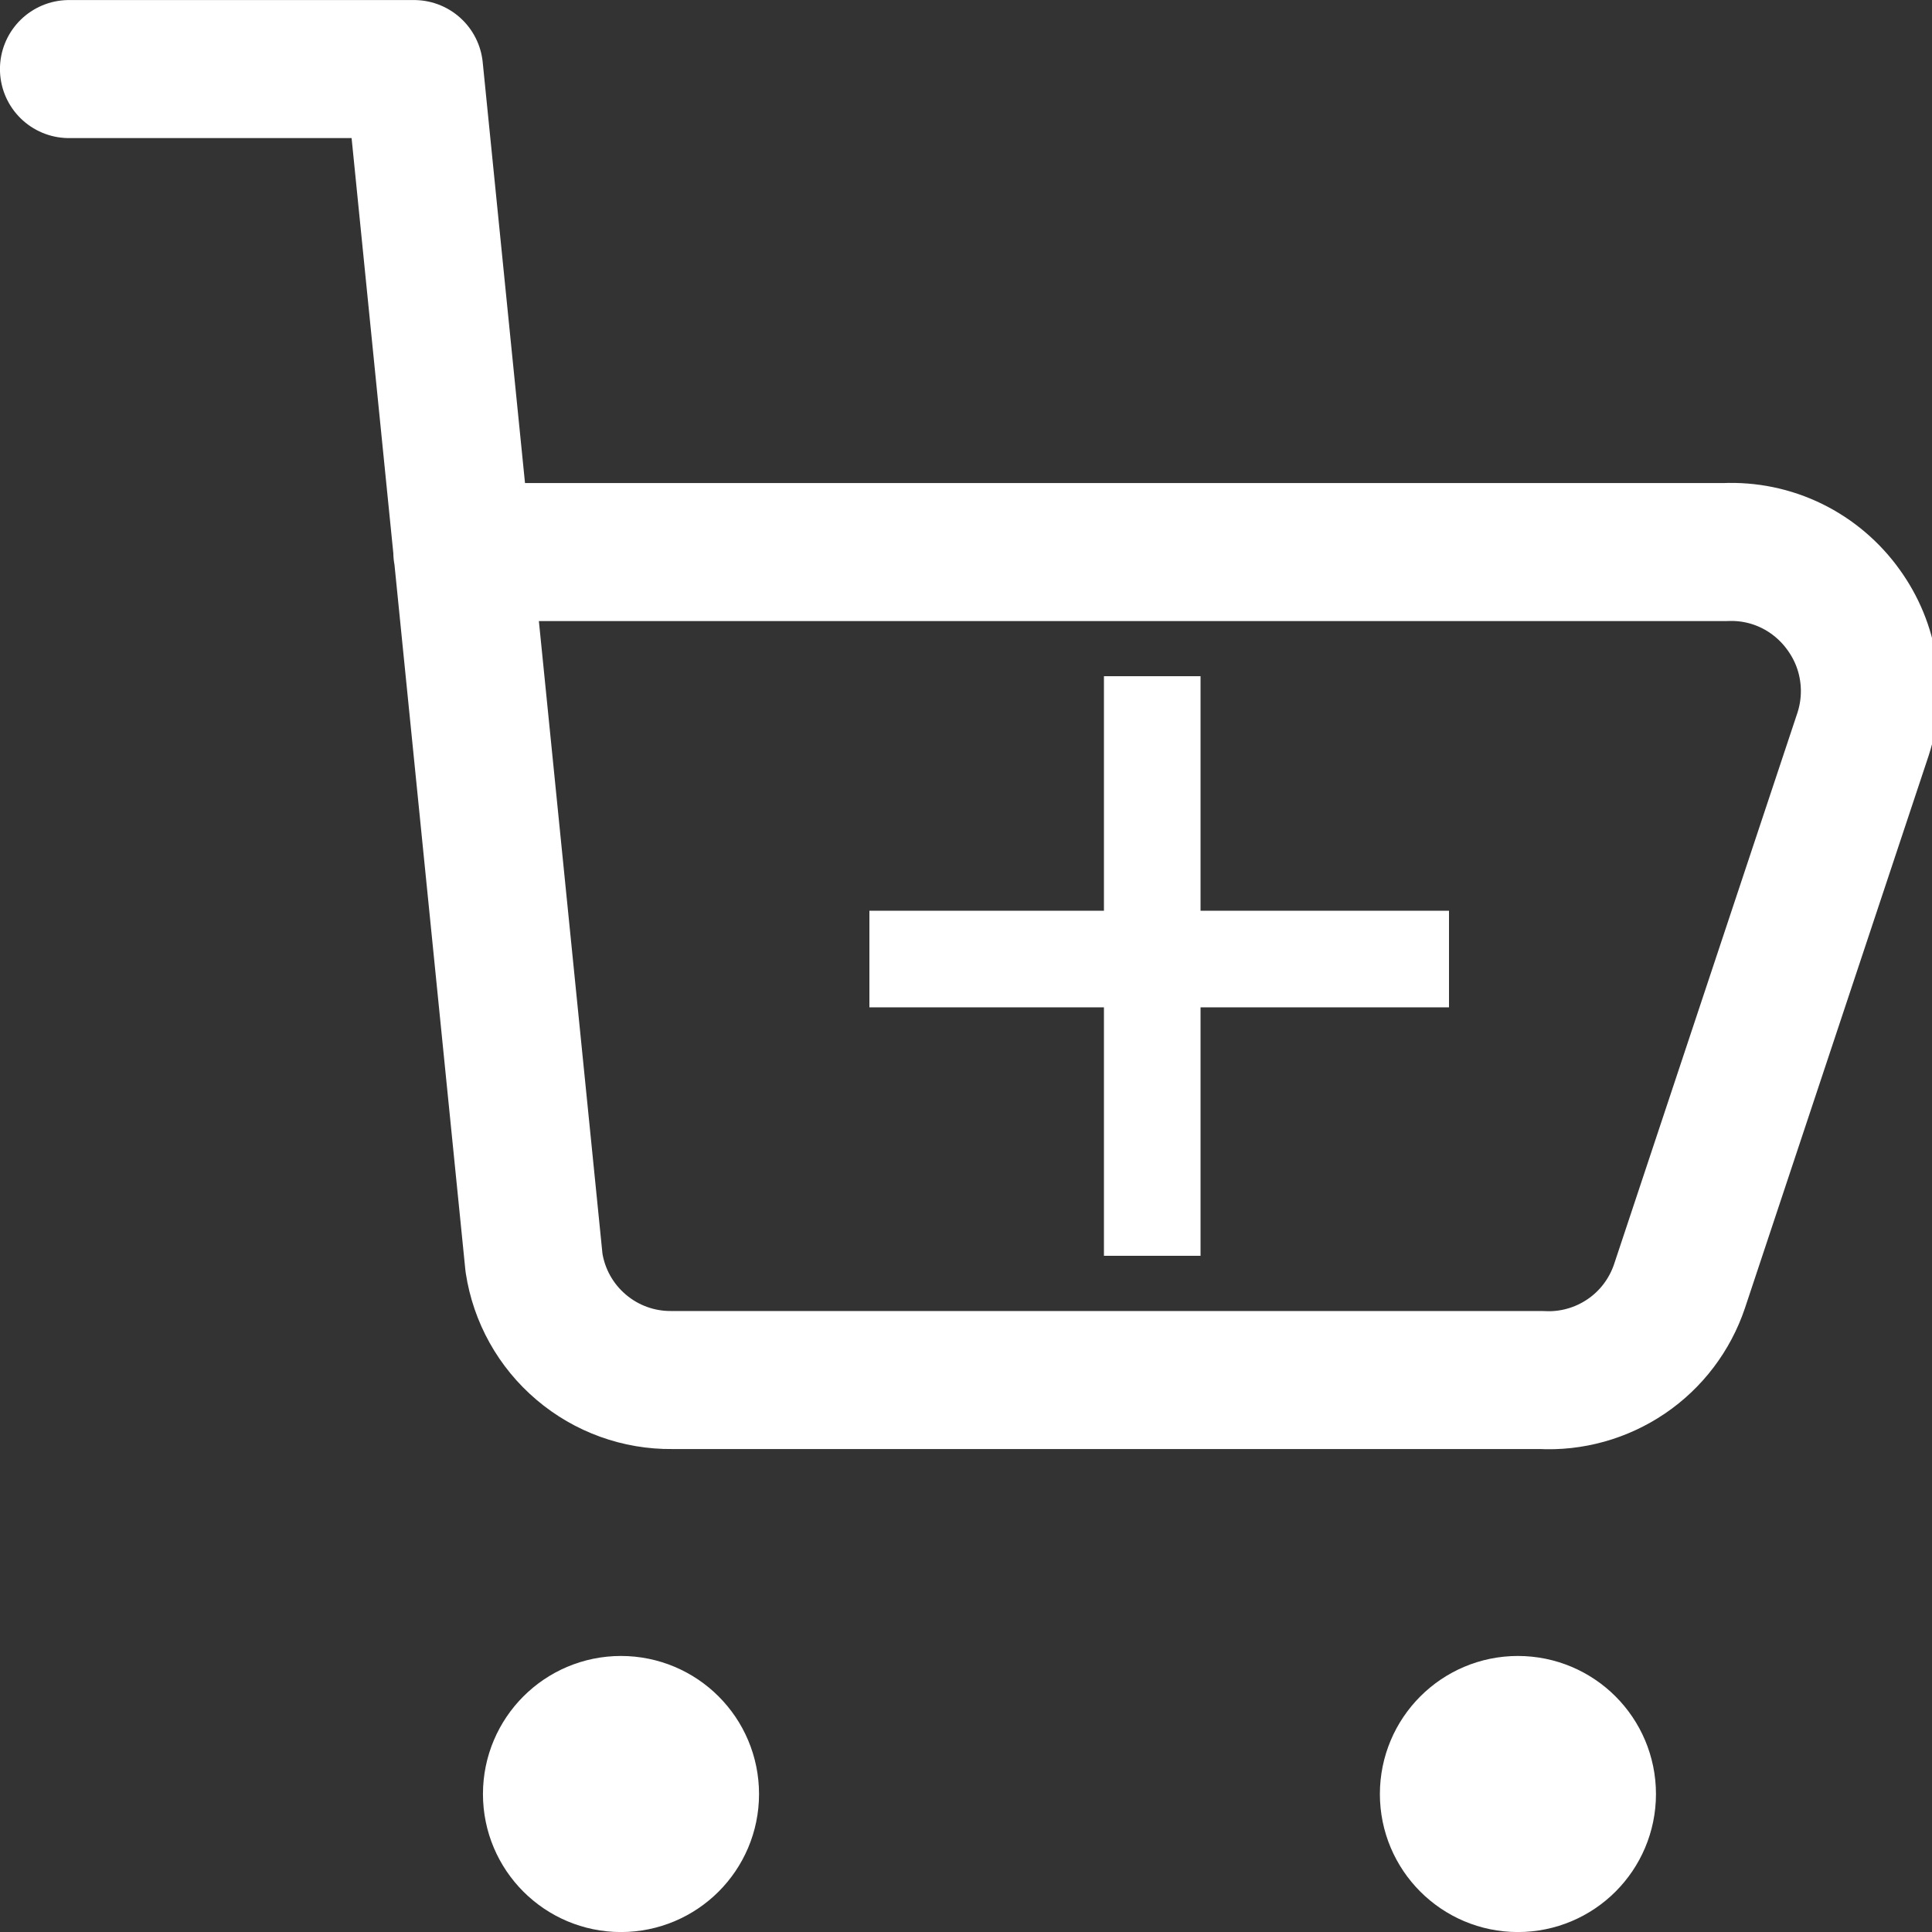 <svg width="20" height="20" viewBox="0 0 20 20" fill="none" xmlns="http://www.w3.org/2000/svg">
<rect x="0" y="0" width="20" height="20" fill="#333333" stroke="none"/>
<g clip-path="url(#clip0_277_6535)">
<path d="M0.714 0.715H4.286L5.528 13.072C5.58 13.413 5.753 13.723 6.016 13.946C6.278 14.169 6.612 14.29 6.957 14.286H15.957C16.268 14.303 16.577 14.216 16.835 14.041C17.093 13.866 17.286 13.611 17.386 13.315L19.286 7.601C19.356 7.386 19.375 7.157 19.34 6.934C19.306 6.71 19.218 6.498 19.086 6.315C18.947 6.12 18.762 5.963 18.548 5.858C18.333 5.753 18.096 5.704 17.857 5.715H4.786" stroke="white" stroke-width="1.429" stroke-linecap="round" stroke-linejoin="round"/>
<path d="M15.713 19.286C15.319 19.286 14.999 18.966 14.999 18.572C14.999 18.177 15.319 17.857 15.713 17.857C16.108 17.857 16.428 18.177 16.428 18.572C16.428 18.966 16.108 19.286 15.713 19.286Z" stroke="white" stroke-width="1.429" stroke-linecap="round" stroke-linejoin="round"/>
<path d="M6.428 19.286C6.034 19.286 5.714 18.966 5.714 18.572C5.714 18.177 6.034 17.857 6.428 17.857C6.823 17.857 7.143 18.177 7.143 18.572C7.143 18.966 6.823 19.286 6.428 19.286Z" stroke="white" stroke-width="1.429" stroke-linecap="round" stroke-linejoin="round"/>
<path fill-rule="evenodd" clip-rule="evenodd" d="M12.428 10.428V13H11.428V10.428H9V9.428H11.428V7H12.428V9.428H15V10.428H12.428Z" fill="white"/>
</g>
<defs>
<clipPath id="clip0_277_6535">
<rect width="20" height="20" fill="white" transform="matrix(-1 0 0 1 20 0)"/>
</clipPath>
</defs>
</svg>
